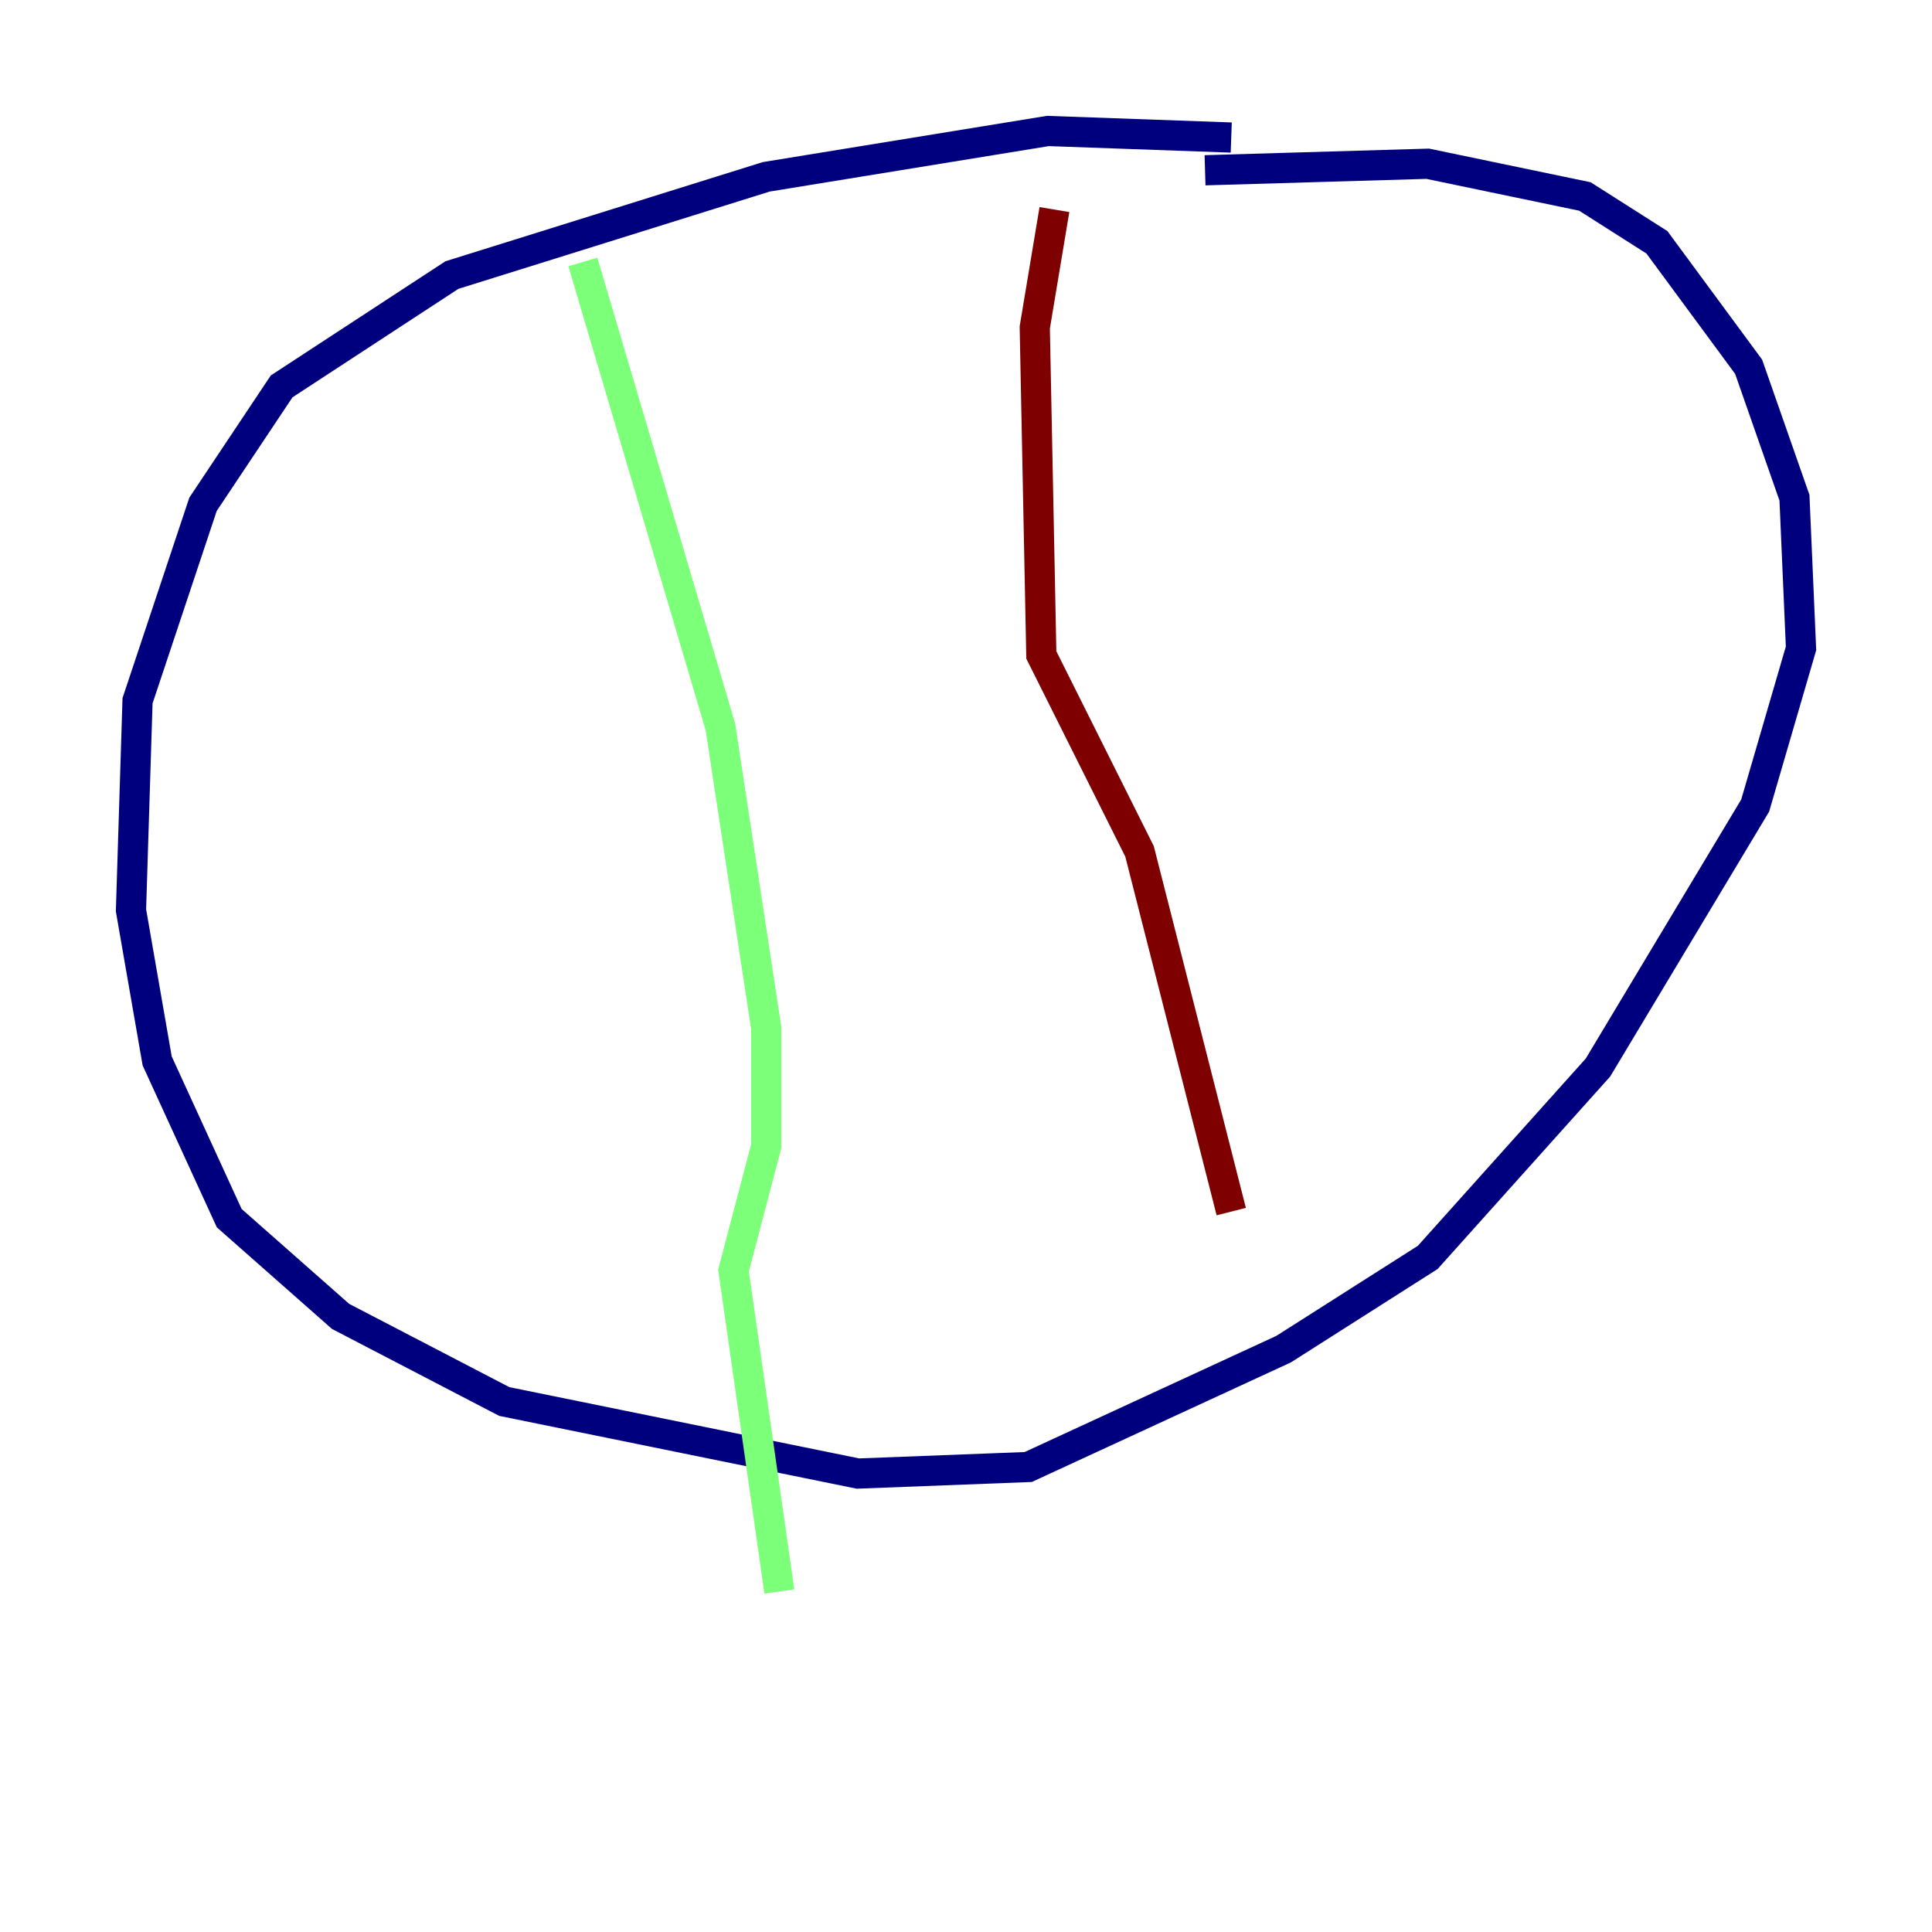 <?xml version="1.0" encoding="utf-8" ?>
<svg baseProfile="tiny" height="128" version="1.2" viewBox="0,0,128,128" width="128" xmlns="http://www.w3.org/2000/svg" xmlns:ev="http://www.w3.org/2001/xml-events" xmlns:xlink="http://www.w3.org/1999/xlink"><defs /><polyline fill="none" points="81.573,9.112 69.424,8.678 50.766,11.715 29.939,18.224 18.658,25.6 13.451,33.41 9.112,46.427 8.678,60.312 10.414,70.291 15.186,80.705 22.563,87.214 33.41,92.854 56.841,97.627 68.122,97.193 85.044,89.383 94.59,83.308 105.871,70.725 116.285,53.37 119.322,42.956 118.888,32.976 115.851,24.298 109.776,16.054 105.003,13.017 94.59,10.848 79.837,11.281" stroke="#00007f" stroke-width="2" /><polyline fill="none" points="38.617,17.356 47.729,48.163 50.766,68.122 50.766,75.932 48.597,84.176 51.634,105.437" stroke="#7cff79" stroke-width="2" /><polyline fill="none" points="69.858,13.885 68.556,21.695 68.99,43.39 75.498,56.407 81.573,80.271" stroke="#7f0000" stroke-width="2" /></svg>